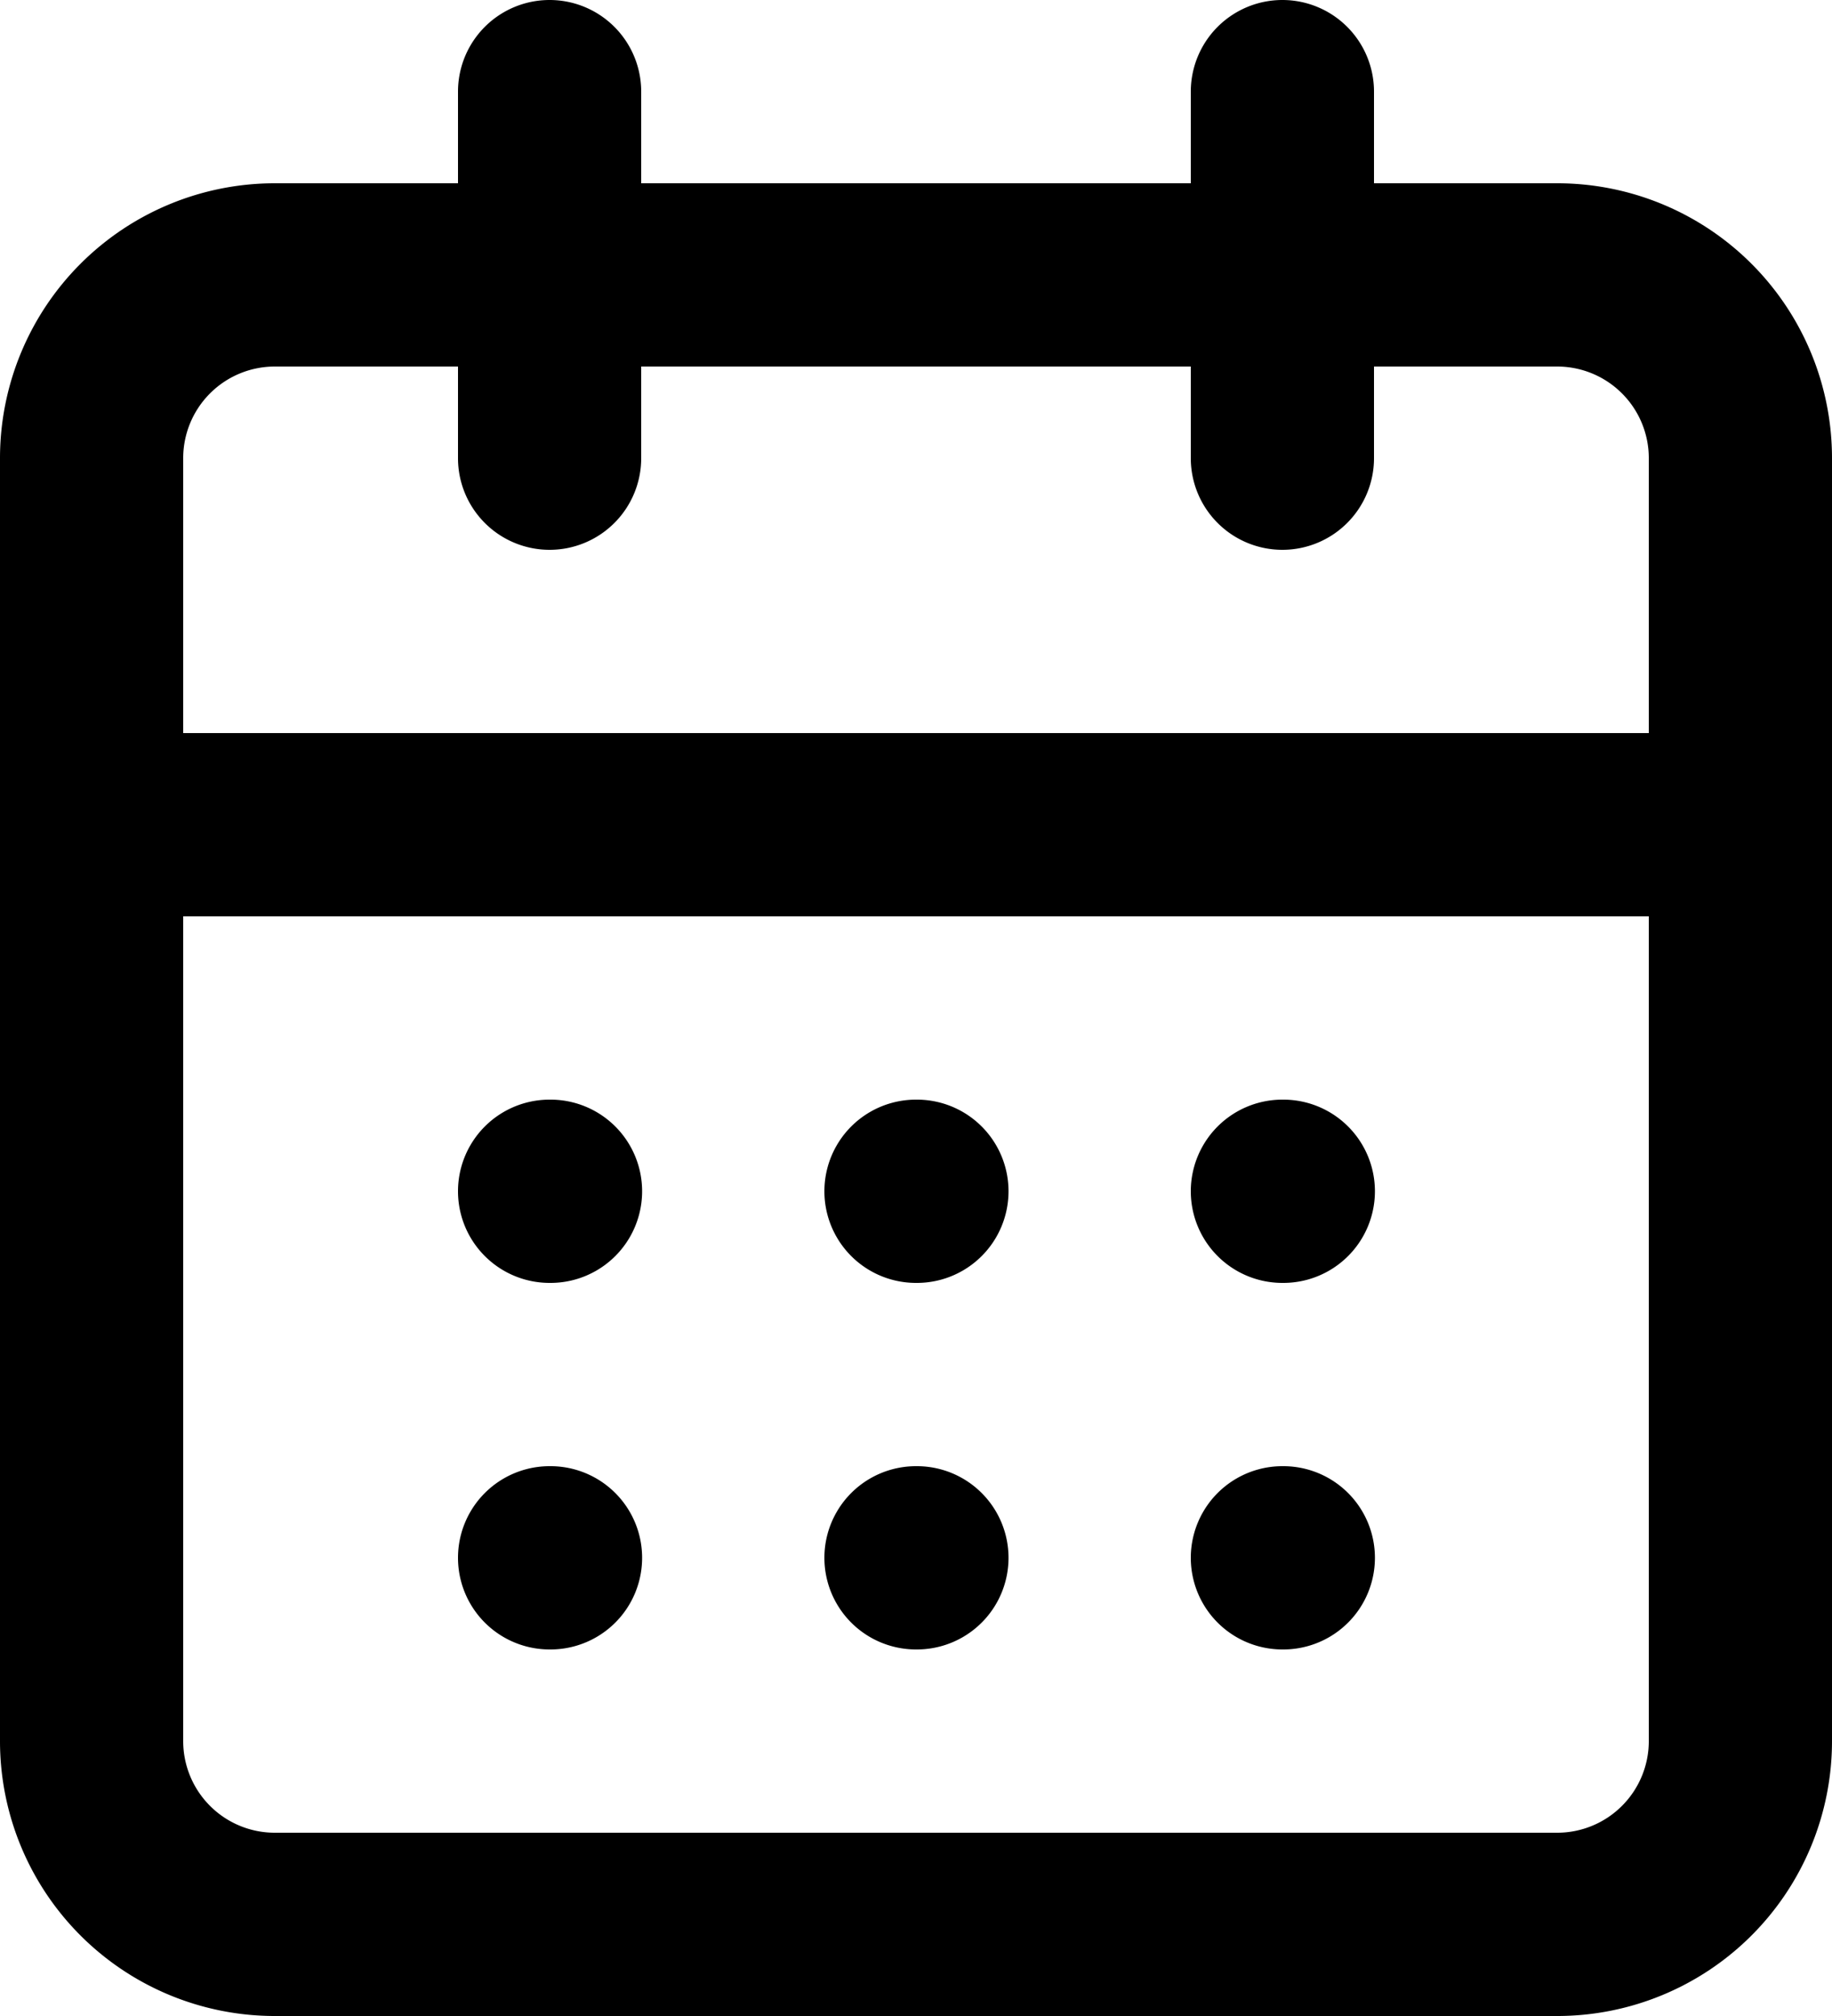 <svg xmlns="http://www.w3.org/2000/svg" width="20" height="22" viewBox="0 0 20 22">
  <g id="Group_12" data-name="Group 12" transform="translate(-2 -1)">
    <path id="Path_21" data-name="Path 21" d="M8,7A1,1,0,0,1,7,6V2A1,1,0,0,1,9,2V6A1,1,0,0,1,8,7Z"/>
    <path id="Path_22" data-name="Path 22" d="M16,7a1,1,0,0,1-1-1V2a1,1,0,0,1,2,0V6A1,1,0,0,1,16,7Z"/>
    <path id="Rectangle_3" data-name="Rectangle 3" d="M2-1H16a3,3,0,0,1,3,3V16a3,3,0,0,1-3,3H2a3,3,0,0,1-3-3V2A3,3,0,0,1,2-1ZM16,17a1,1,0,0,0,1-1V2a1,1,0,0,0-1-1H2A1,1,0,0,0,1,2V16a1,1,0,0,0,1,1Z" transform="translate(3 4)"/>
    <path id="Path_23" data-name="Path 23" d="M21,11H3A1,1,0,0,1,3,9H21a1,1,0,0,1,0,2Z"/>
    <path id="Path_24" data-name="Path 24" d="M8.01,15H8a1,1,0,0,1,0-2h.01a1,1,0,0,1,0,2Z"/>
    <path id="Path_25" data-name="Path 25" d="M12.01,15H12a1,1,0,0,1,0-2h.01a1,1,0,0,1,0,2Z"/>
    <path id="Path_26" data-name="Path 26" d="M16.01,15H16a1,1,0,1,1,0-2h.01a1,1,0,0,1,0,2Z"/>
    <path id="Path_27" data-name="Path 27" d="M8.01,19H8a1,1,0,0,1,0-2h.01a1,1,0,0,1,0,2Z"/>
    <path id="Path_28" data-name="Path 28" d="M12.01,19H12a1,1,0,0,1,0-2h.01a1,1,0,0,1,0,2Z"/>
    <path id="Path_29" data-name="Path 29" d="M16.01,19H16a1,1,0,1,1,0-2h.01a1,1,0,0,1,0,2Z"/>
  </g>
</svg>
